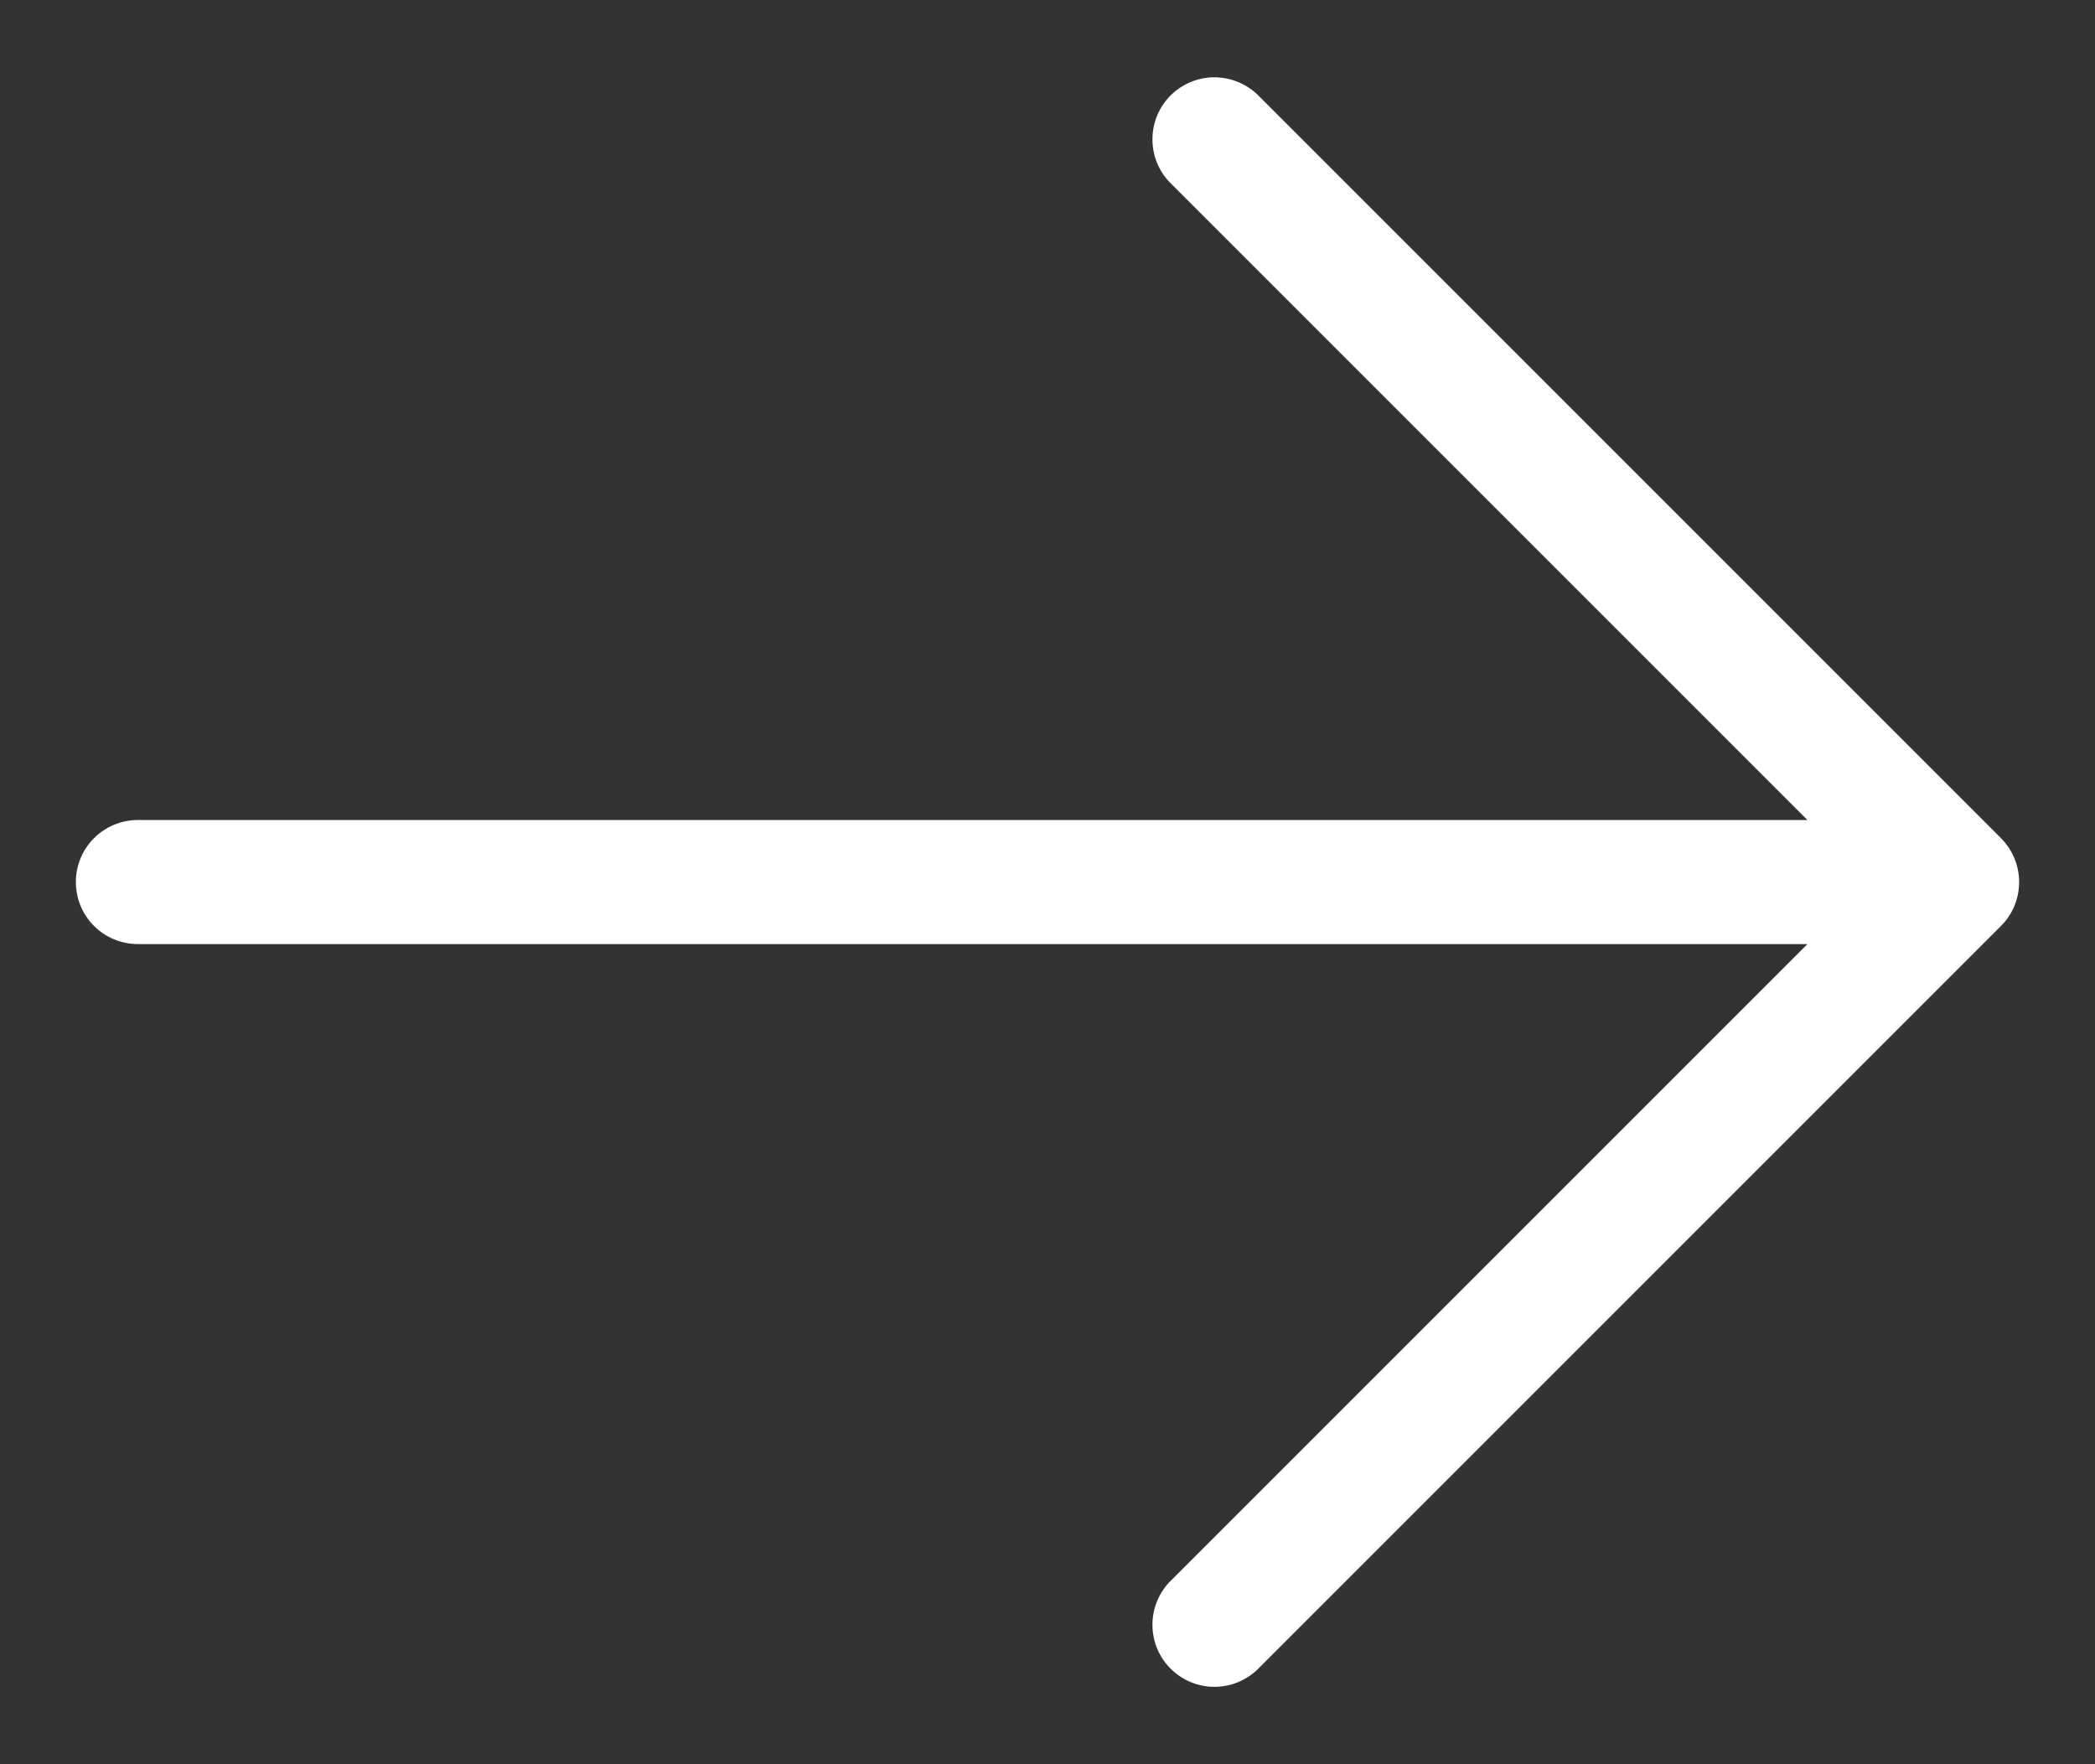 <svg width="19" height="16" viewBox="0 0 19 16" fill="none" xmlns="http://www.w3.org/2000/svg">
<rect x="0" y="0" width="19" height="16" fill="#333333" stroke="none"/>
<path d="M18.148 8.397L11.398 15.147C11.291 15.246 11.15 15.301 11.004 15.298C10.858 15.296 10.719 15.236 10.616 15.133C10.513 15.03 10.454 14.891 10.452 14.745C10.449 14.6 10.503 14.459 10.602 14.352L16.392 8.562H1.25C1.101 8.562 0.958 8.503 0.852 8.397C0.747 8.292 0.688 8.149 0.688 8C0.688 7.85 0.747 7.707 0.852 7.602C0.958 7.496 1.101 7.437 1.25 7.437H16.392L10.602 1.647C10.503 1.541 10.449 1.399 10.452 1.254C10.454 1.108 10.513 0.969 10.616 0.866C10.719 0.763 10.858 0.704 11.004 0.701C11.15 0.699 11.291 0.753 11.398 0.852L18.148 7.602C18.253 7.708 18.312 7.851 18.312 8C18.312 8.149 18.253 8.292 18.148 8.397Z" fill="white"/>
</svg>
